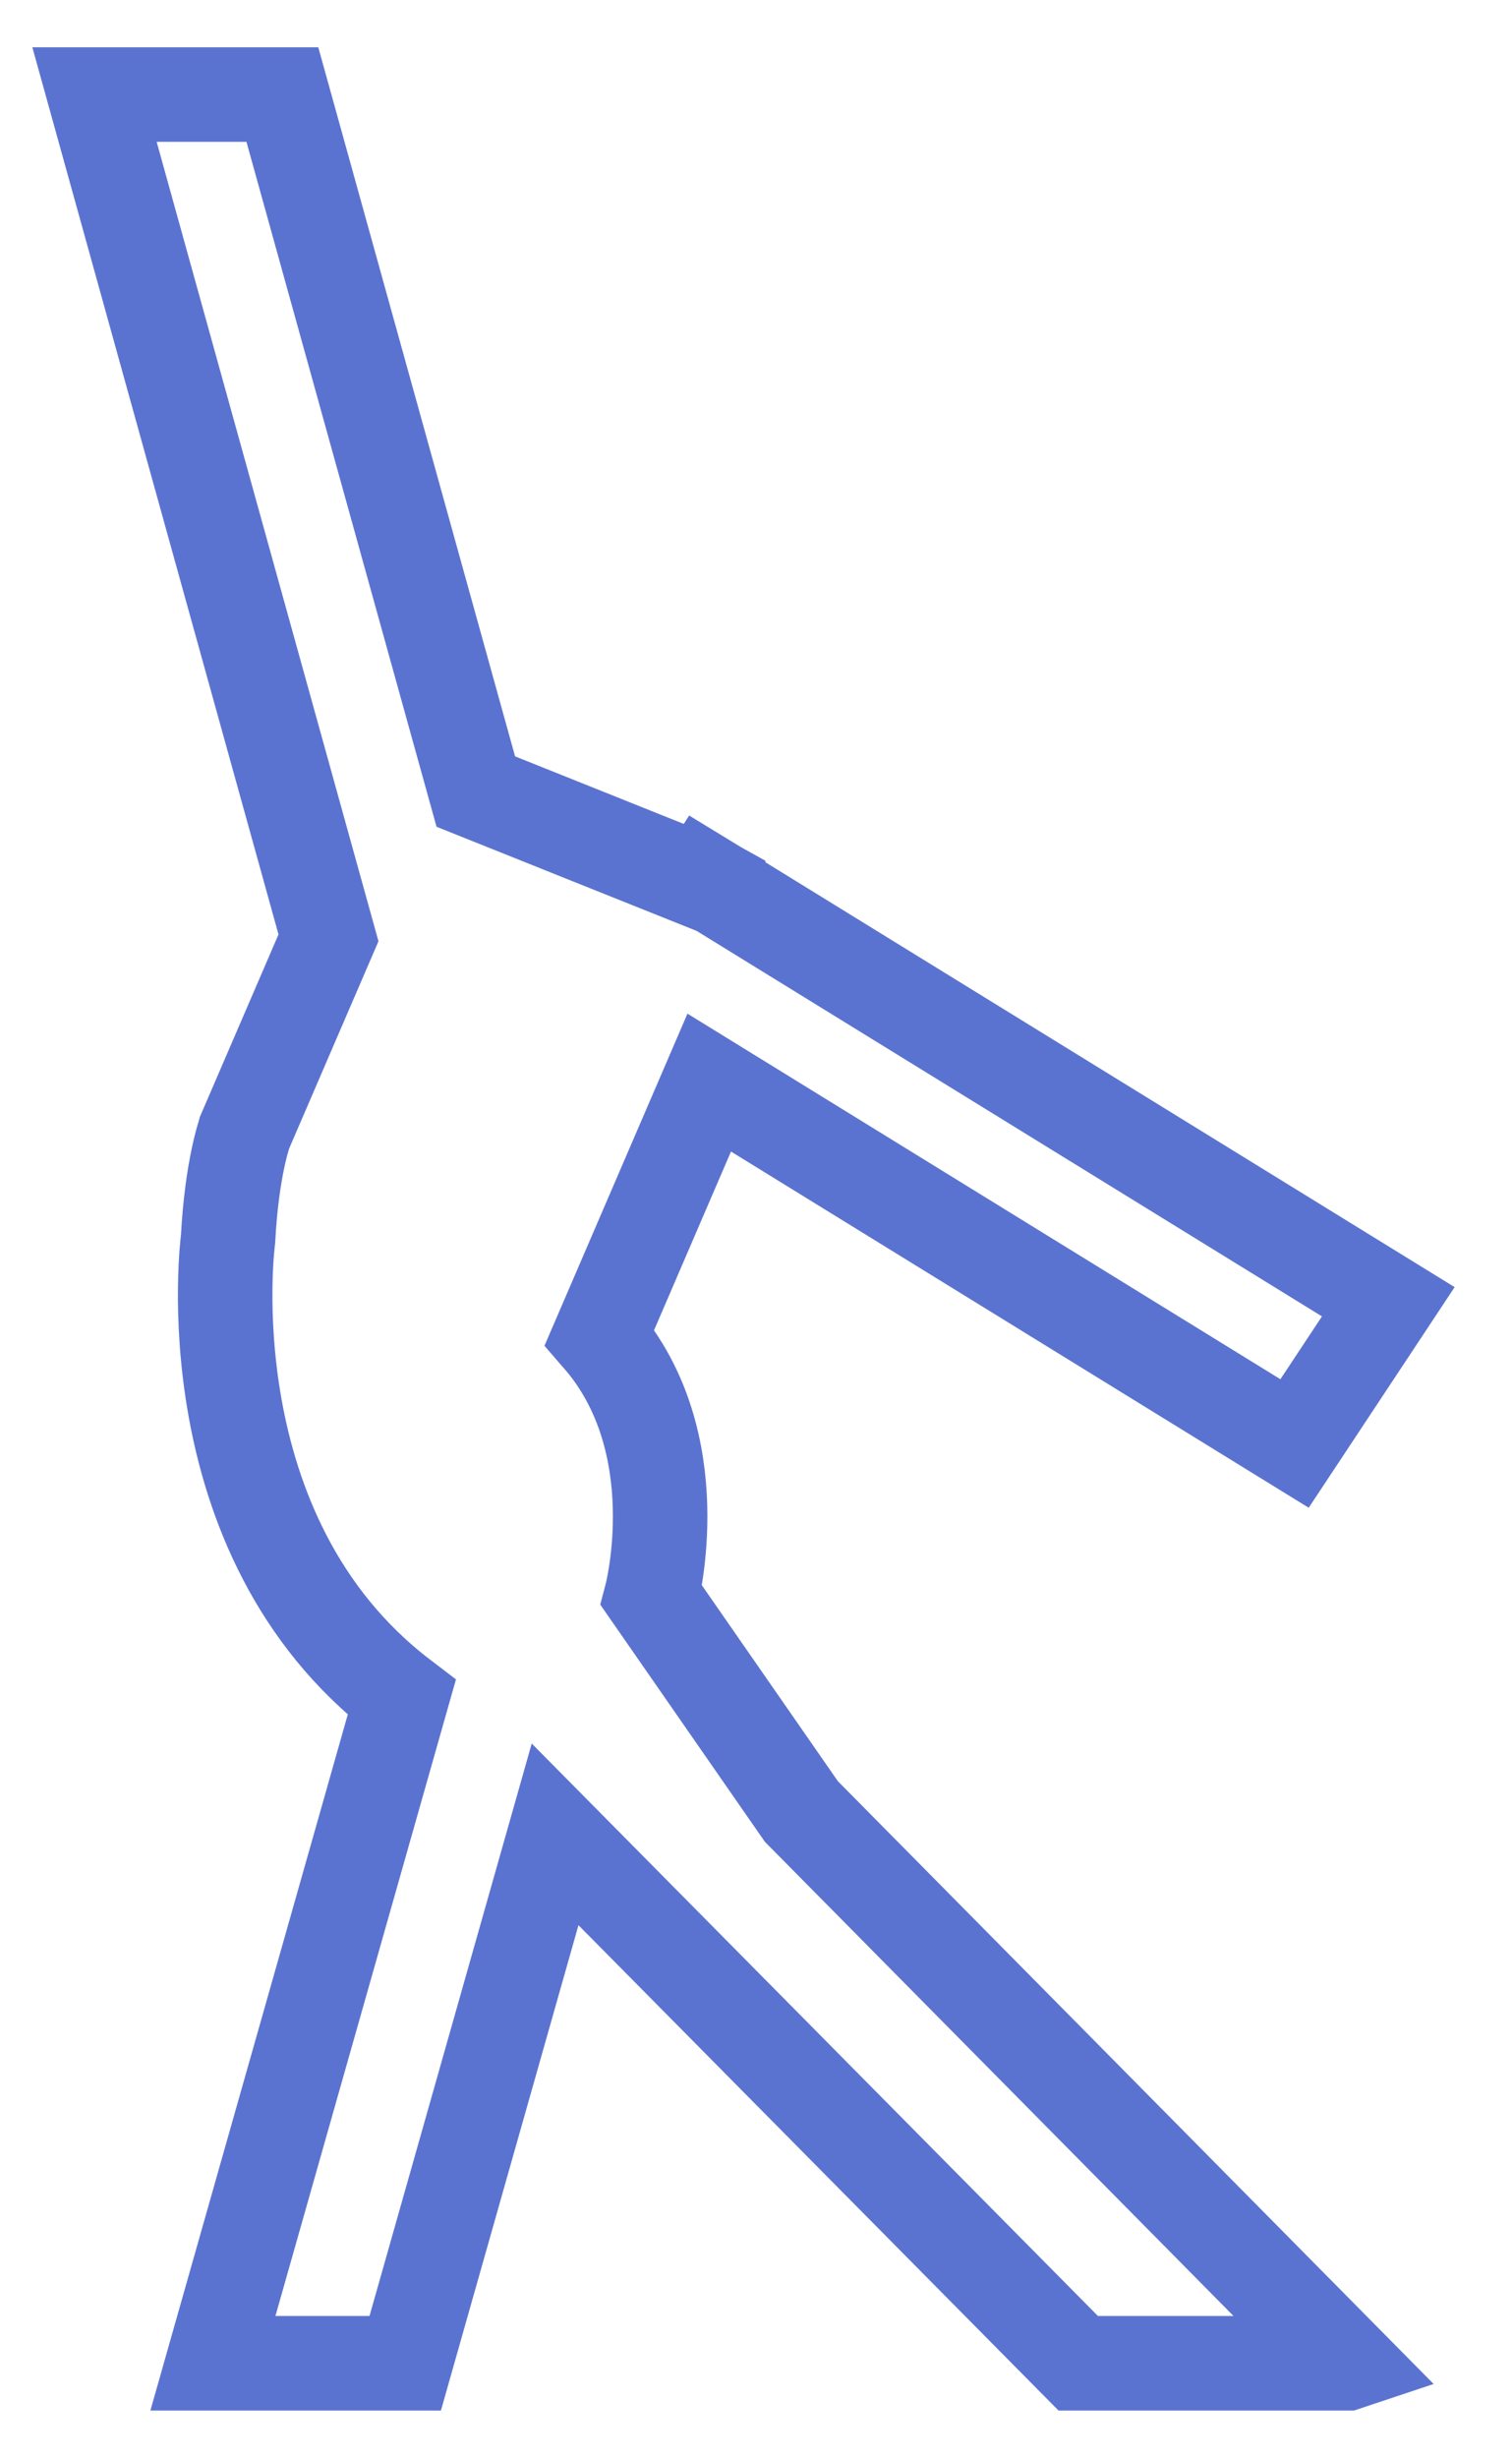 <svg width="16" height="26" viewBox="0 0 16 26" fill="none" xmlns="http://www.w3.org/2000/svg">
<path d="M6.894 16.875C6.894 16.875 7.317 15.261 6.345 14.143L7.505 11.45L13.699 15.267L14.691 13.768L7.6 9.399L7.6 9.398L7.591 9.393L7.45 9.307L7.434 9.332L5.035 8.372L2.988 1H1L3.476 9.919L2.593 11.967C2.592 11.972 2.454 12.34 2.413 13.107C2.413 13.107 1.997 16.234 4.251 17.953L2.253 24.995H4.288L5.874 19.401L11.41 24.995H14.247L14.25 24.994L8.48 19.159L6.894 16.875Z" stroke="#5B73D0"/>
</svg>
